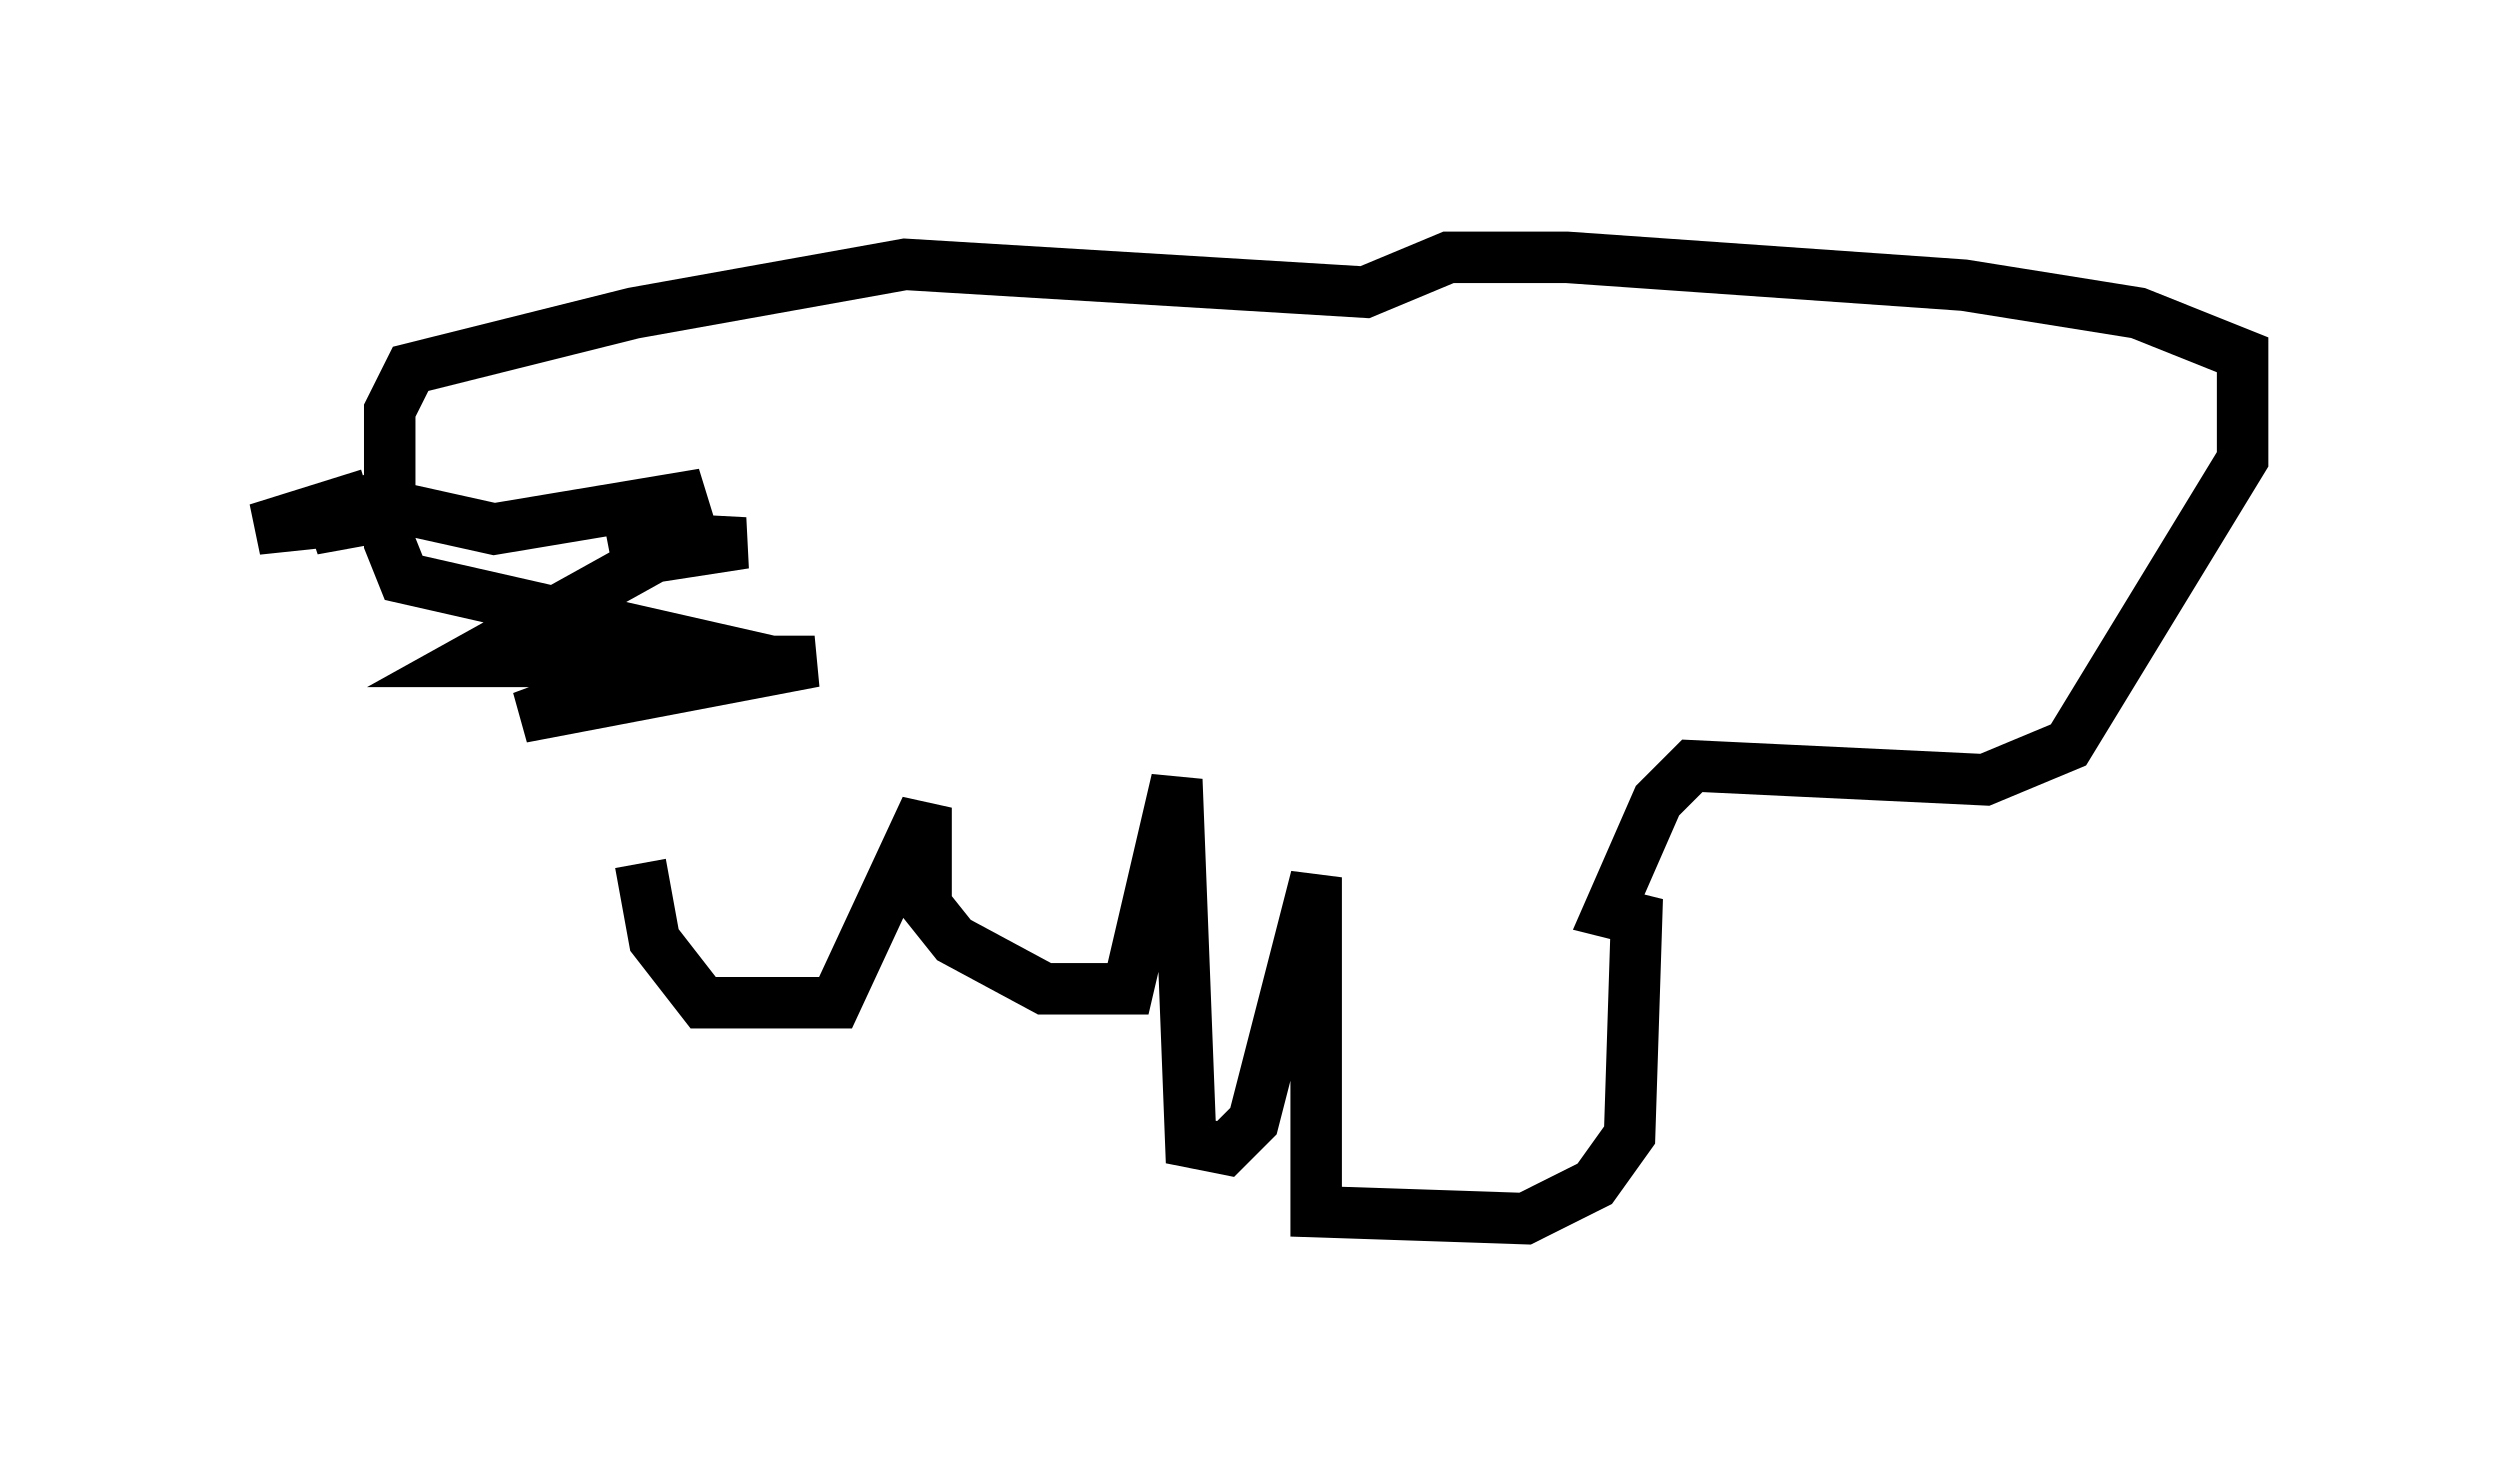 <?xml version="1.0" encoding="utf-8" ?>
<svg baseProfile="full" height="28.674" version="1.1" width="48.565" xmlns="http://www.w3.org/2000/svg" xmlns:ev="http://www.w3.org/2001/xml-events" xmlns:xlink="http://www.w3.org/1999/xlink"><defs /><rect fill="white" height="28.674" width="48.565" x="0" y="0" /><path d="M13.66, 13.525 m-1.218, 3.248 l0.271, 1.488 0.947, 1.218 l2.571, 0.0 1.759, -3.789 l0.0, 1.894 0.541, 0.677 l1.759, 0.947 1.624, 0.0 l0.947, -4.059 0.271, 7.036 l0.677, 0.135 0.541, -0.541 l1.218, -4.736 0.0, 6.495 l4.059, 0.135 1.353, -0.677 l0.677, -0.947 0.135, -4.195 l-0.541, -0.135 0.947, -2.165 l0.677, -0.677 5.683, 0.271 l1.624, -0.677 3.383, -5.548 l0.0, -2.03 -2.03, -0.812 l-3.383, -0.541 -7.713, -0.541 l-2.3, 0.0 -1.624, 0.677 l-8.931, -0.541 -5.277, 0.947 l-4.33, 1.083 -0.406, 0.812 l0.0, 2.571 0.271, 0.677 l5.954, 1.353 -3.654, 1.353 l5.683, -1.083 -6.766, 0.0 l3.654, -2.03 1.759, -0.271 l-2.571, -0.135 1.759, -0.812 l-4.059, 0.677 -2.436, -0.541 l-1.083, 0.541 1.488, -0.271 l-2.571, 0.271 2.165, -0.677 " fill="none" stroke="black" stroke-width="1" /></svg>